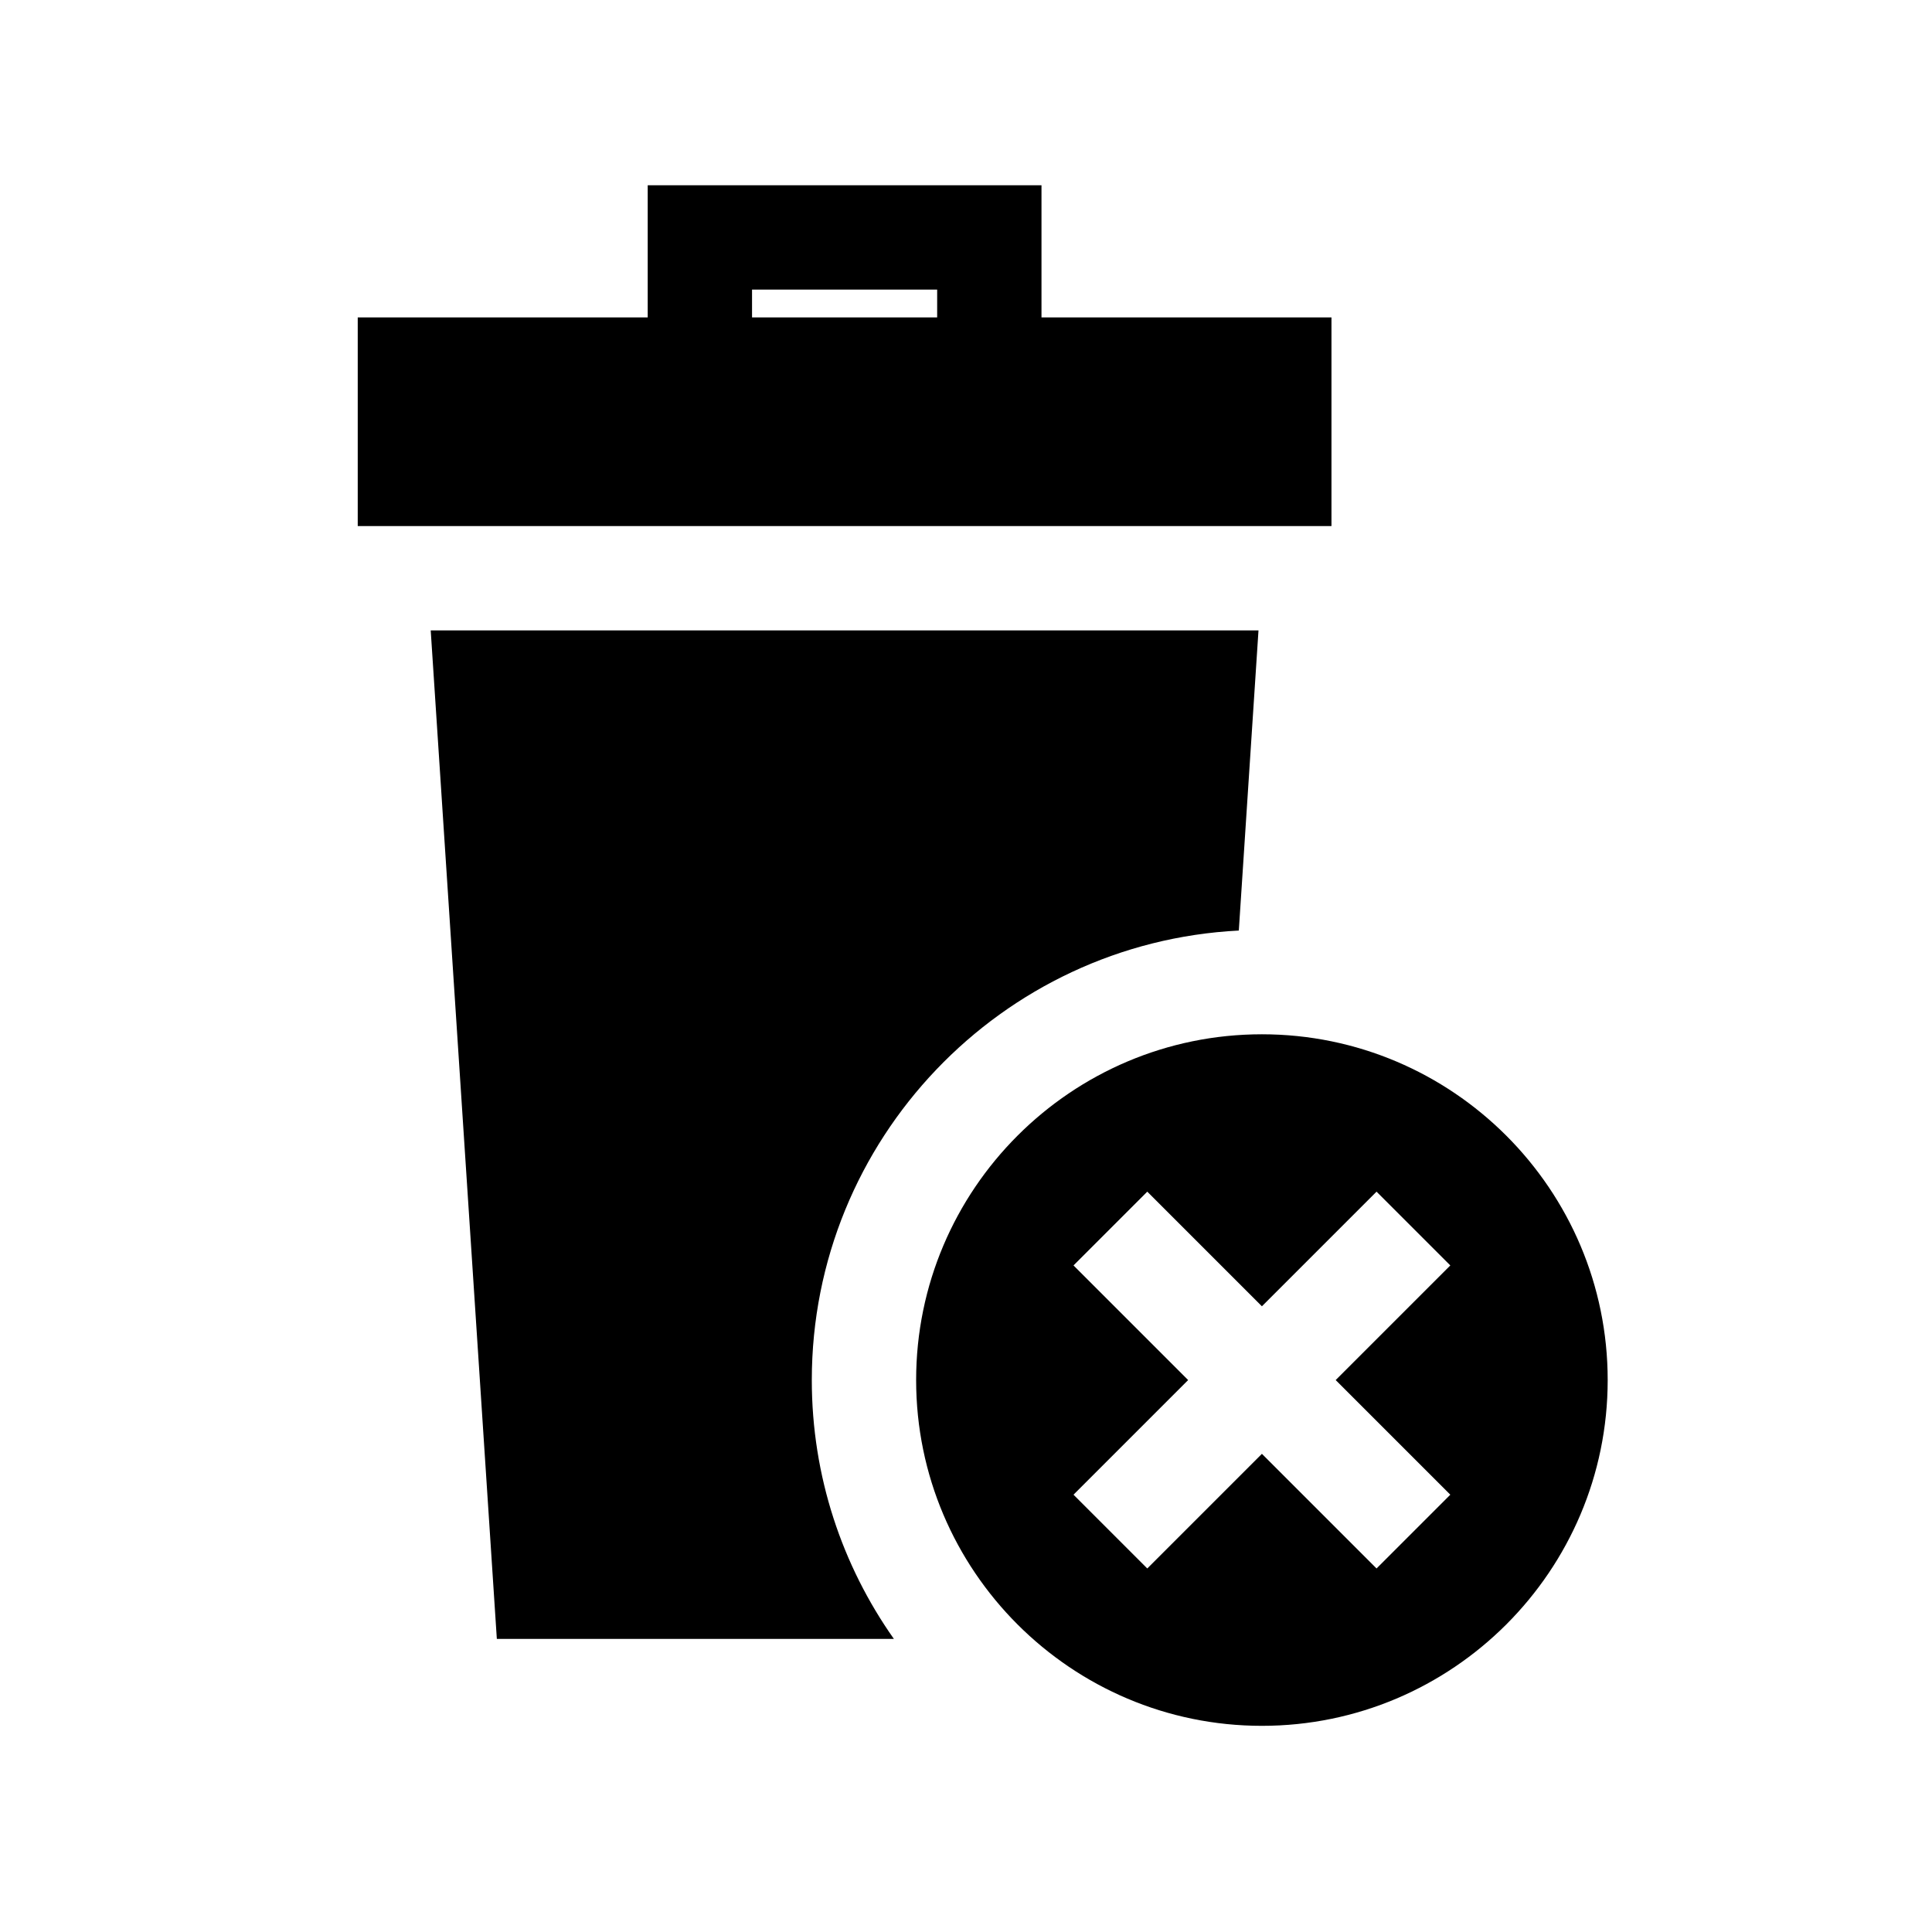 <?xml version="1.0" encoding="UTF-8" standalone="no"?>
<!-- Created with Inkscape (http://www.inkscape.org/) -->

<svg
   xmlns:dc="http://purl.org/dc/elements/1.1/"
   xmlns:cc="http://creativecommons.org/ns#"
   xmlns:rdf="http://www.w3.org/1999/02/22-rdf-syntax-ns#"
   xmlns:svg="http://www.w3.org/2000/svg"
   xmlns="http://www.w3.org/2000/svg"
   xmlns:sodipodi="http://sodipodi.sourceforge.net/DTD/sodipodi-0.dtd"
   xmlns:inkscape="http://www.inkscape.org/namespaces/inkscape"
   width="377.953"
   height="377.953"
   viewBox="0 0 100 100"
   version="1.1"
   id="svg6913"
   inkscape:version="0.92.3 (2405546, 2018-03-11)"
   sodipodi:docname="delete.svg">
  <defs
     id="defs6907" />
  <sodipodi:namedview
     id="base"
     pagecolor="#ffffff"
     bordercolor="#666666"
     borderopacity="1.0"
     inkscape:pageopacity="0.0"
     inkscape:pageshadow="2"
     inkscape:zoom="1.8101934"
     inkscape:cx="219.81204"
     inkscape:cy="177.06682"
     inkscape:document-units="mm"
     inkscape:current-layer="layer1"
     showgrid="true"
     units="px"
     showguides="true"
     inkscape:guide-bbox="true"
     inkscape:window-width="1920"
     inkscape:window-height="1017"
     inkscape:window-x="-8"
     inkscape:window-y="-8"
     inkscape:window-maximized="1">
    <sodipodi:guide
       position="49.979,32.874"
       orientation="1,0"
       id="guide7481"
       inkscape:locked="false" />
    <sodipodi:guide
       position="84.667,94.881"
       orientation="0,1"
       id="guide7483"
       inkscape:locked="false" />
    <sodipodi:guide
       position="80.448,94.881"
       orientation="0,1"
       id="guide7485"
       inkscape:locked="false" />
    <sodipodi:guide
       position="95.415,49.979"
       orientation="1,0"
       id="guide7487"
       inkscape:locked="false" />
    <sodipodi:guide
       position="14.165,4.811"
       orientation="0,1"
       id="guide7489"
       inkscape:locked="false" />
    <sodipodi:guide
       position="5.345,57.463"
       orientation="1,0"
       id="guide7491"
       inkscape:locked="false" />
    <inkscape:grid
       type="xygrid"
       id="grid7493" />
  </sodipodi:namedview>
  <g
     inkscape:label="Layer 1"
     inkscape:groupmode="layer"
     id="layer1"
     transform="translate(0,-197)">
    <g
       id="g5204"
       transform="matrix(0.138,0,0,0.147,20.119,212.879)"
       style="fill:#ffffff;stroke:none;stroke-width:1.86;stroke-opacity:0.804">
      <g
         id="g5146"
         style="fill:#ffffff;stroke:none;stroke-width:1.86;stroke-opacity:0.804">
        <g
           id="g5144"
           style="fill:#ffffff;stroke:none;stroke-width:1.86;stroke-opacity:0.804" />
      </g>
      <g
         id="g5148"
         style="fill:#ffffff;stroke:none;stroke-width:1.86;stroke-opacity:0.804" />
      <g
         id="g5150"
         style="fill:#ffffff;stroke:none;stroke-width:1.86;stroke-opacity:0.804" />
      <g
         id="g5152"
         style="fill:#ffffff;stroke:none;stroke-width:1.86;stroke-opacity:0.804" />
      <g
         id="g5154"
         style="fill:#ffffff;stroke:none;stroke-width:1.86;stroke-opacity:0.804" />
      <g
         id="g5156"
         style="fill:#ffffff;stroke:none;stroke-width:1.86;stroke-opacity:0.804" />
      <g
         id="g5158"
         style="fill:#ffffff;stroke:none;stroke-width:1.86;stroke-opacity:0.804" />
      <g
         id="g5160"
         style="fill:#ffffff;stroke:none;stroke-width:1.86;stroke-opacity:0.804" />
      <g
         id="g5162"
         style="fill:#ffffff;stroke:none;stroke-width:1.86;stroke-opacity:0.804" />
      <g
         id="g5164"
         style="fill:#ffffff;stroke:none;stroke-width:1.86;stroke-opacity:0.804" />
      <g
         id="g5166"
         style="fill:#ffffff;stroke:none;stroke-width:1.86;stroke-opacity:0.804" />
      <g
         id="g5168"
         style="fill:#ffffff;stroke:none;stroke-width:1.86;stroke-opacity:0.804" />
      <g
         id="g5170"
         style="fill:#ffffff;stroke:none;stroke-width:1.86;stroke-opacity:0.804" />
      <g
         id="g5172"
         style="fill:#ffffff;stroke:none;stroke-width:1.86;stroke-opacity:0.804" />
      <g
         id="g5174"
         style="fill:#ffffff;stroke:none;stroke-width:1.86;stroke-opacity:0.804" />
      <g
         id="g5176"
         style="fill:#ffffff;stroke:none;stroke-width:1.86;stroke-opacity:0.804" />
    </g>
    <g
       style="stroke-width:4.838"
       transform="matrix(0.18,0,0,0.18,10.995,206.589)"
       id="g2029">
      <g
         style="stroke-width:4.838"
         id="g1971">
        <path
           style="stroke-width:4.838"
           inkscape:connector-curvature="0"
           d="M 321.785,38 H 238.401 V 0 H 125.169 V 38 H 41.785 v 60 h 280 V 38 Z M 155.169,30 h 53.232 v 8 h -53.232 z"
           id="path1965" />
        <path
           style="stroke-width:4.838"
           inkscape:connector-curvature="0"
           d="M 295.142,214.31 300.802,128 H 62.769 l 19.016,290 h 114.172 c -14.861,-21.067 -23.602,-46.746 -23.602,-74.43 0,-69.14 54.494,-125.791 122.787,-129.26 z"
           id="path1967" />
        <path
           style="stroke-width:4.838"
           inkscape:connector-curvature="0"
           d="m 301.785,244.141 c -54.826,0 -99.43,44.604 -99.43,99.429 0,54.825 44.604,99.43 99.43,99.43 54.826,0 99.43,-44.604 99.43,-99.43 0,-54.826 -44.604,-99.429 -99.43,-99.429 z m 54.176,132.392 -21.213,21.213 -32.963,-32.963 -32.963,32.963 -21.213,-21.213 32.963,-32.963 -32.963,-32.963 21.213,-21.213 32.963,32.963 32.963,-32.963 21.213,21.213 -32.963,32.963 z"
           id="path1969" />
      </g>
      <g
         style="stroke-width:4.838"
         id="g1973" />
      <g
         style="stroke-width:4.838"
         id="g1975" />
      <g
         style="stroke-width:4.838"
         id="g1977" />
      <g
         style="stroke-width:4.838"
         id="g1979" />
      <g
         style="stroke-width:4.838"
         id="g1981" />
      <g
         style="stroke-width:4.838"
         id="g1983" />
      <g
         style="stroke-width:4.838"
         id="g1985" />
      <g
         style="stroke-width:4.838"
         id="g1987" />
      <g
         style="stroke-width:4.838"
         id="g1989" />
      <g
         style="stroke-width:4.838"
         id="g1991" />
      <g
         style="stroke-width:4.838"
         id="g1993" />
      <g
         style="stroke-width:4.838"
         id="g1995" />
      <g
         style="stroke-width:4.838"
         id="g1997" />
      <g
         style="stroke-width:4.838"
         id="g1999" />
      <g
         style="stroke-width:4.838"
         id="g2001" />
    </g>
  </g>
</svg>

